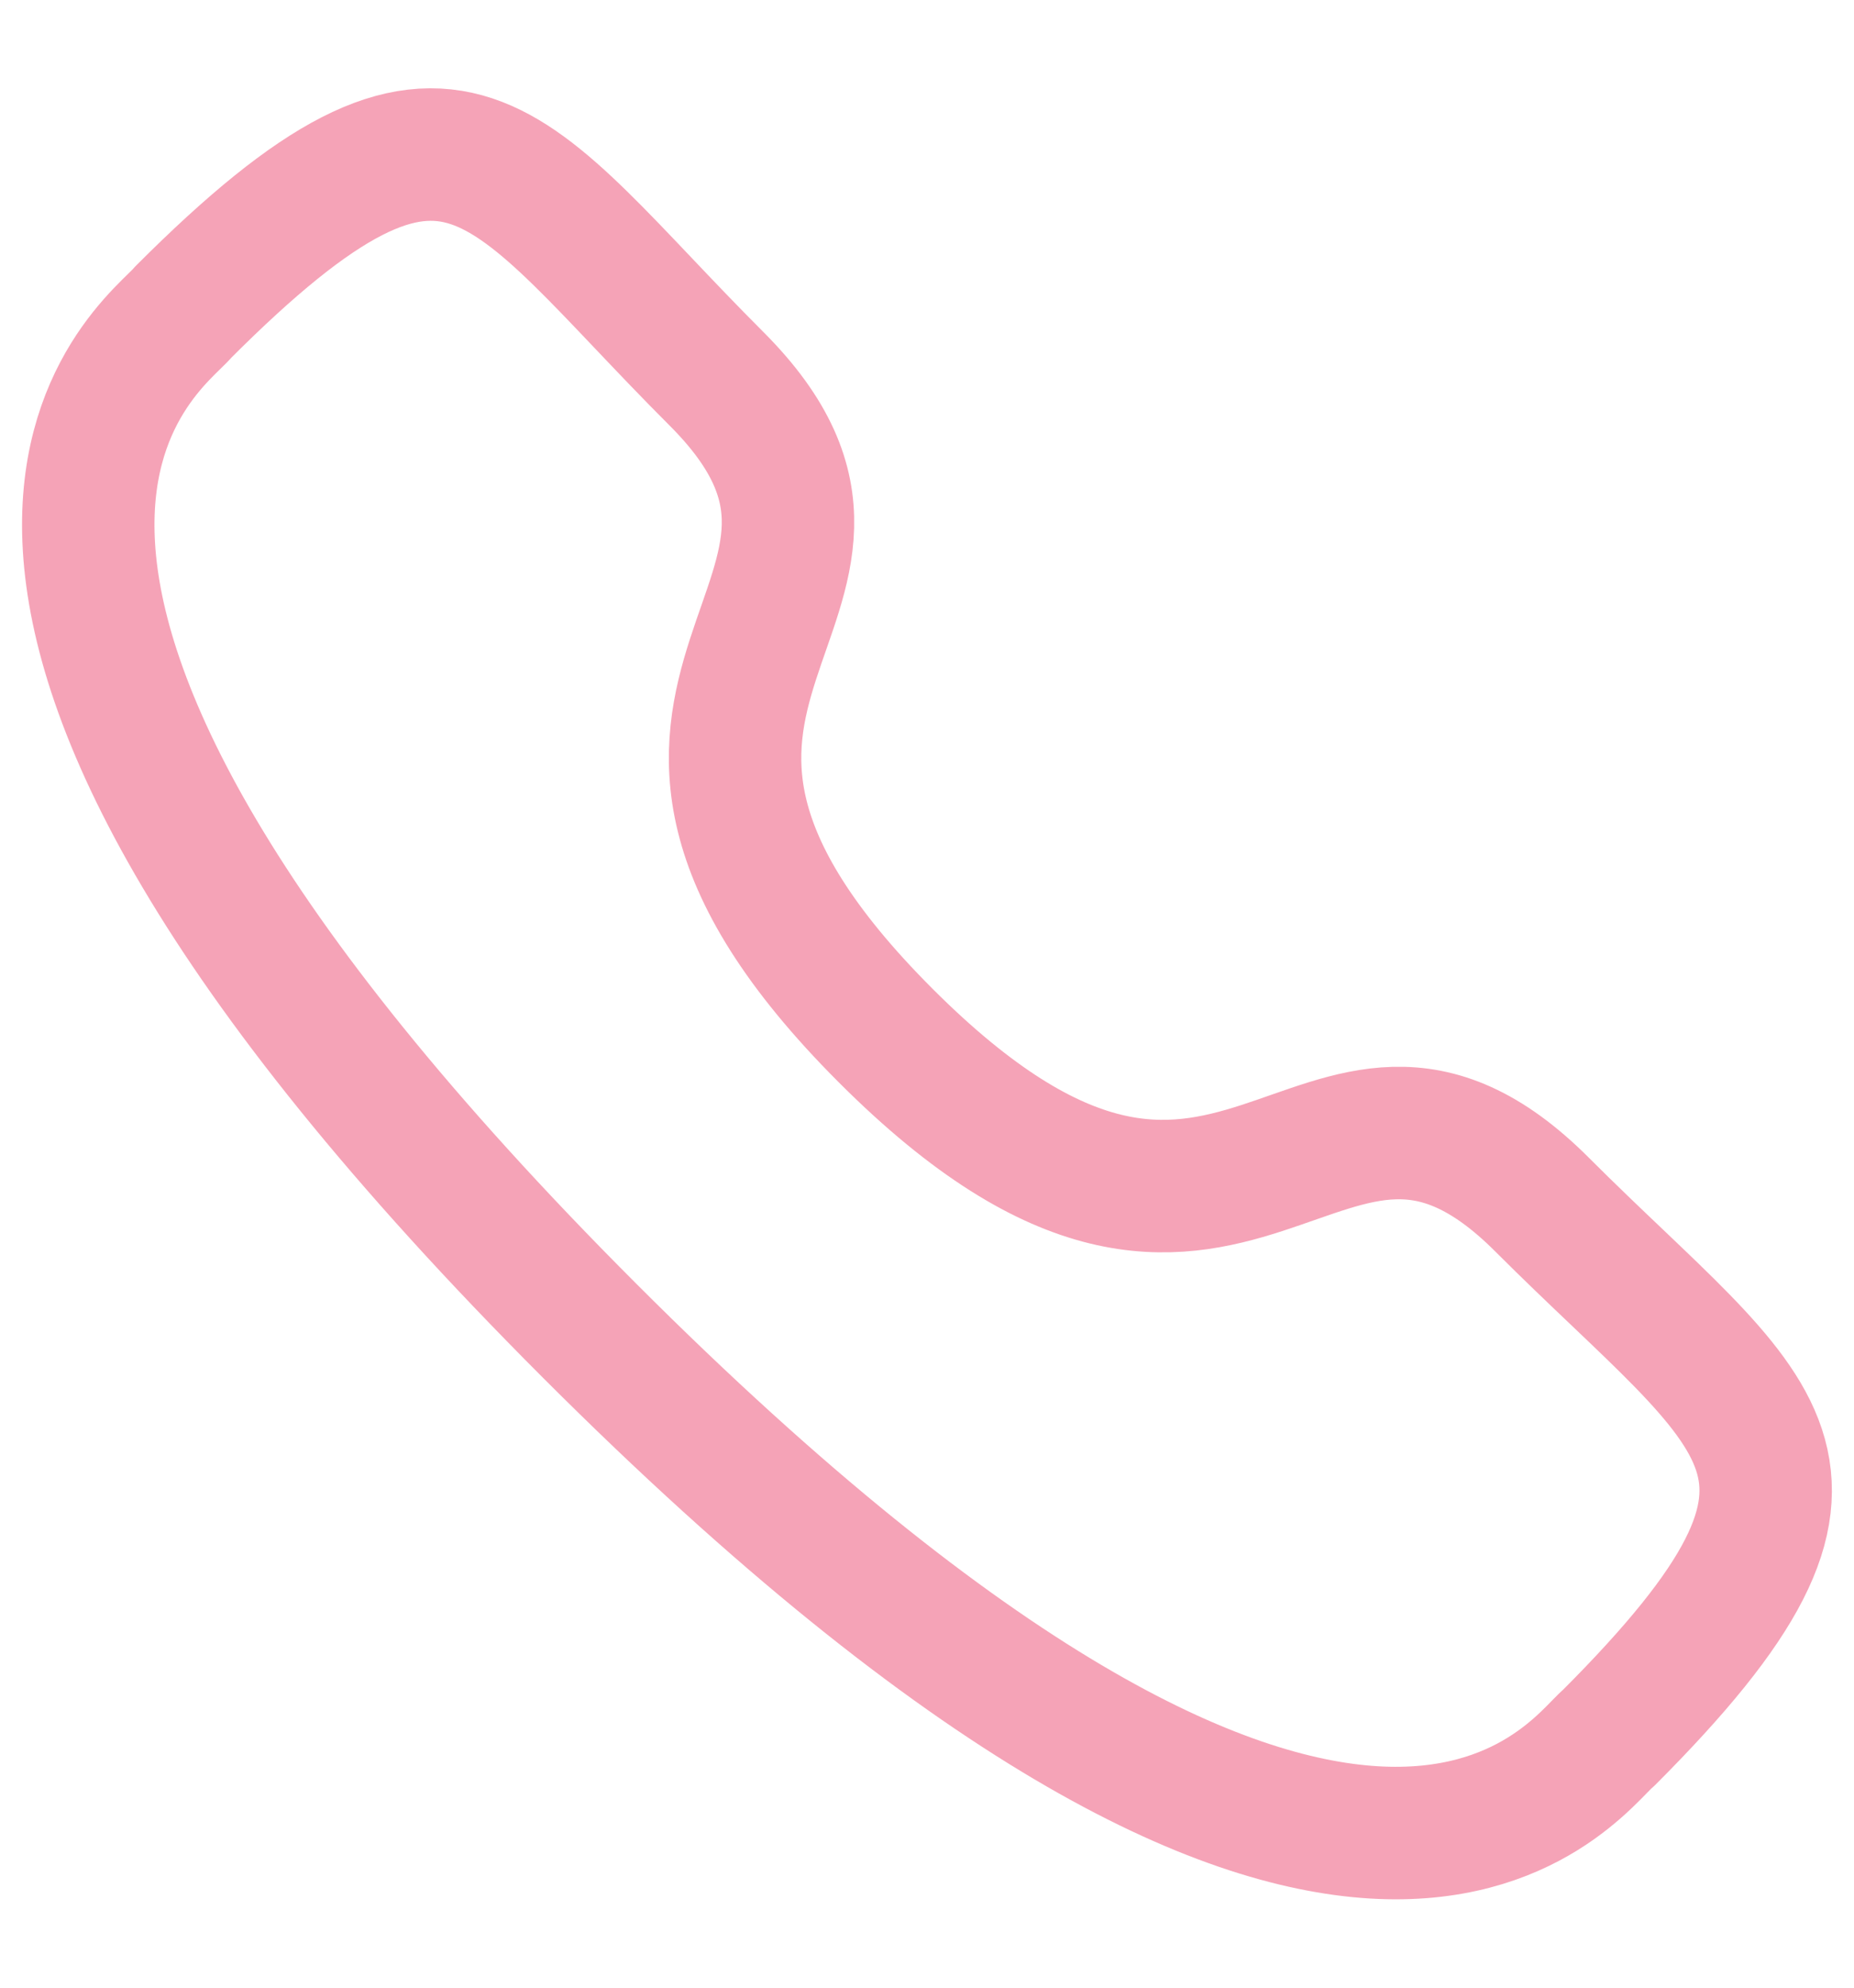 <svg width="14" height="15" viewBox="0 0 14 15" fill="none" xmlns="http://www.w3.org/2000/svg">
<path fill-rule="evenodd" clip-rule="evenodd" d="M6.688 7.815C9.347 10.473 9.951 7.398 11.644 9.09C13.276 10.722 14.214 11.049 12.146 13.116C11.887 13.325 10.241 15.829 4.456 10.046C-1.329 4.263 1.174 2.615 1.383 2.356C3.456 0.282 3.777 1.226 5.41 2.858C7.103 4.551 4.028 5.156 6.688 7.815Z" stroke="#F5A3B7" stroke-linecap="round" stroke-linejoin="round"/>
</svg>
